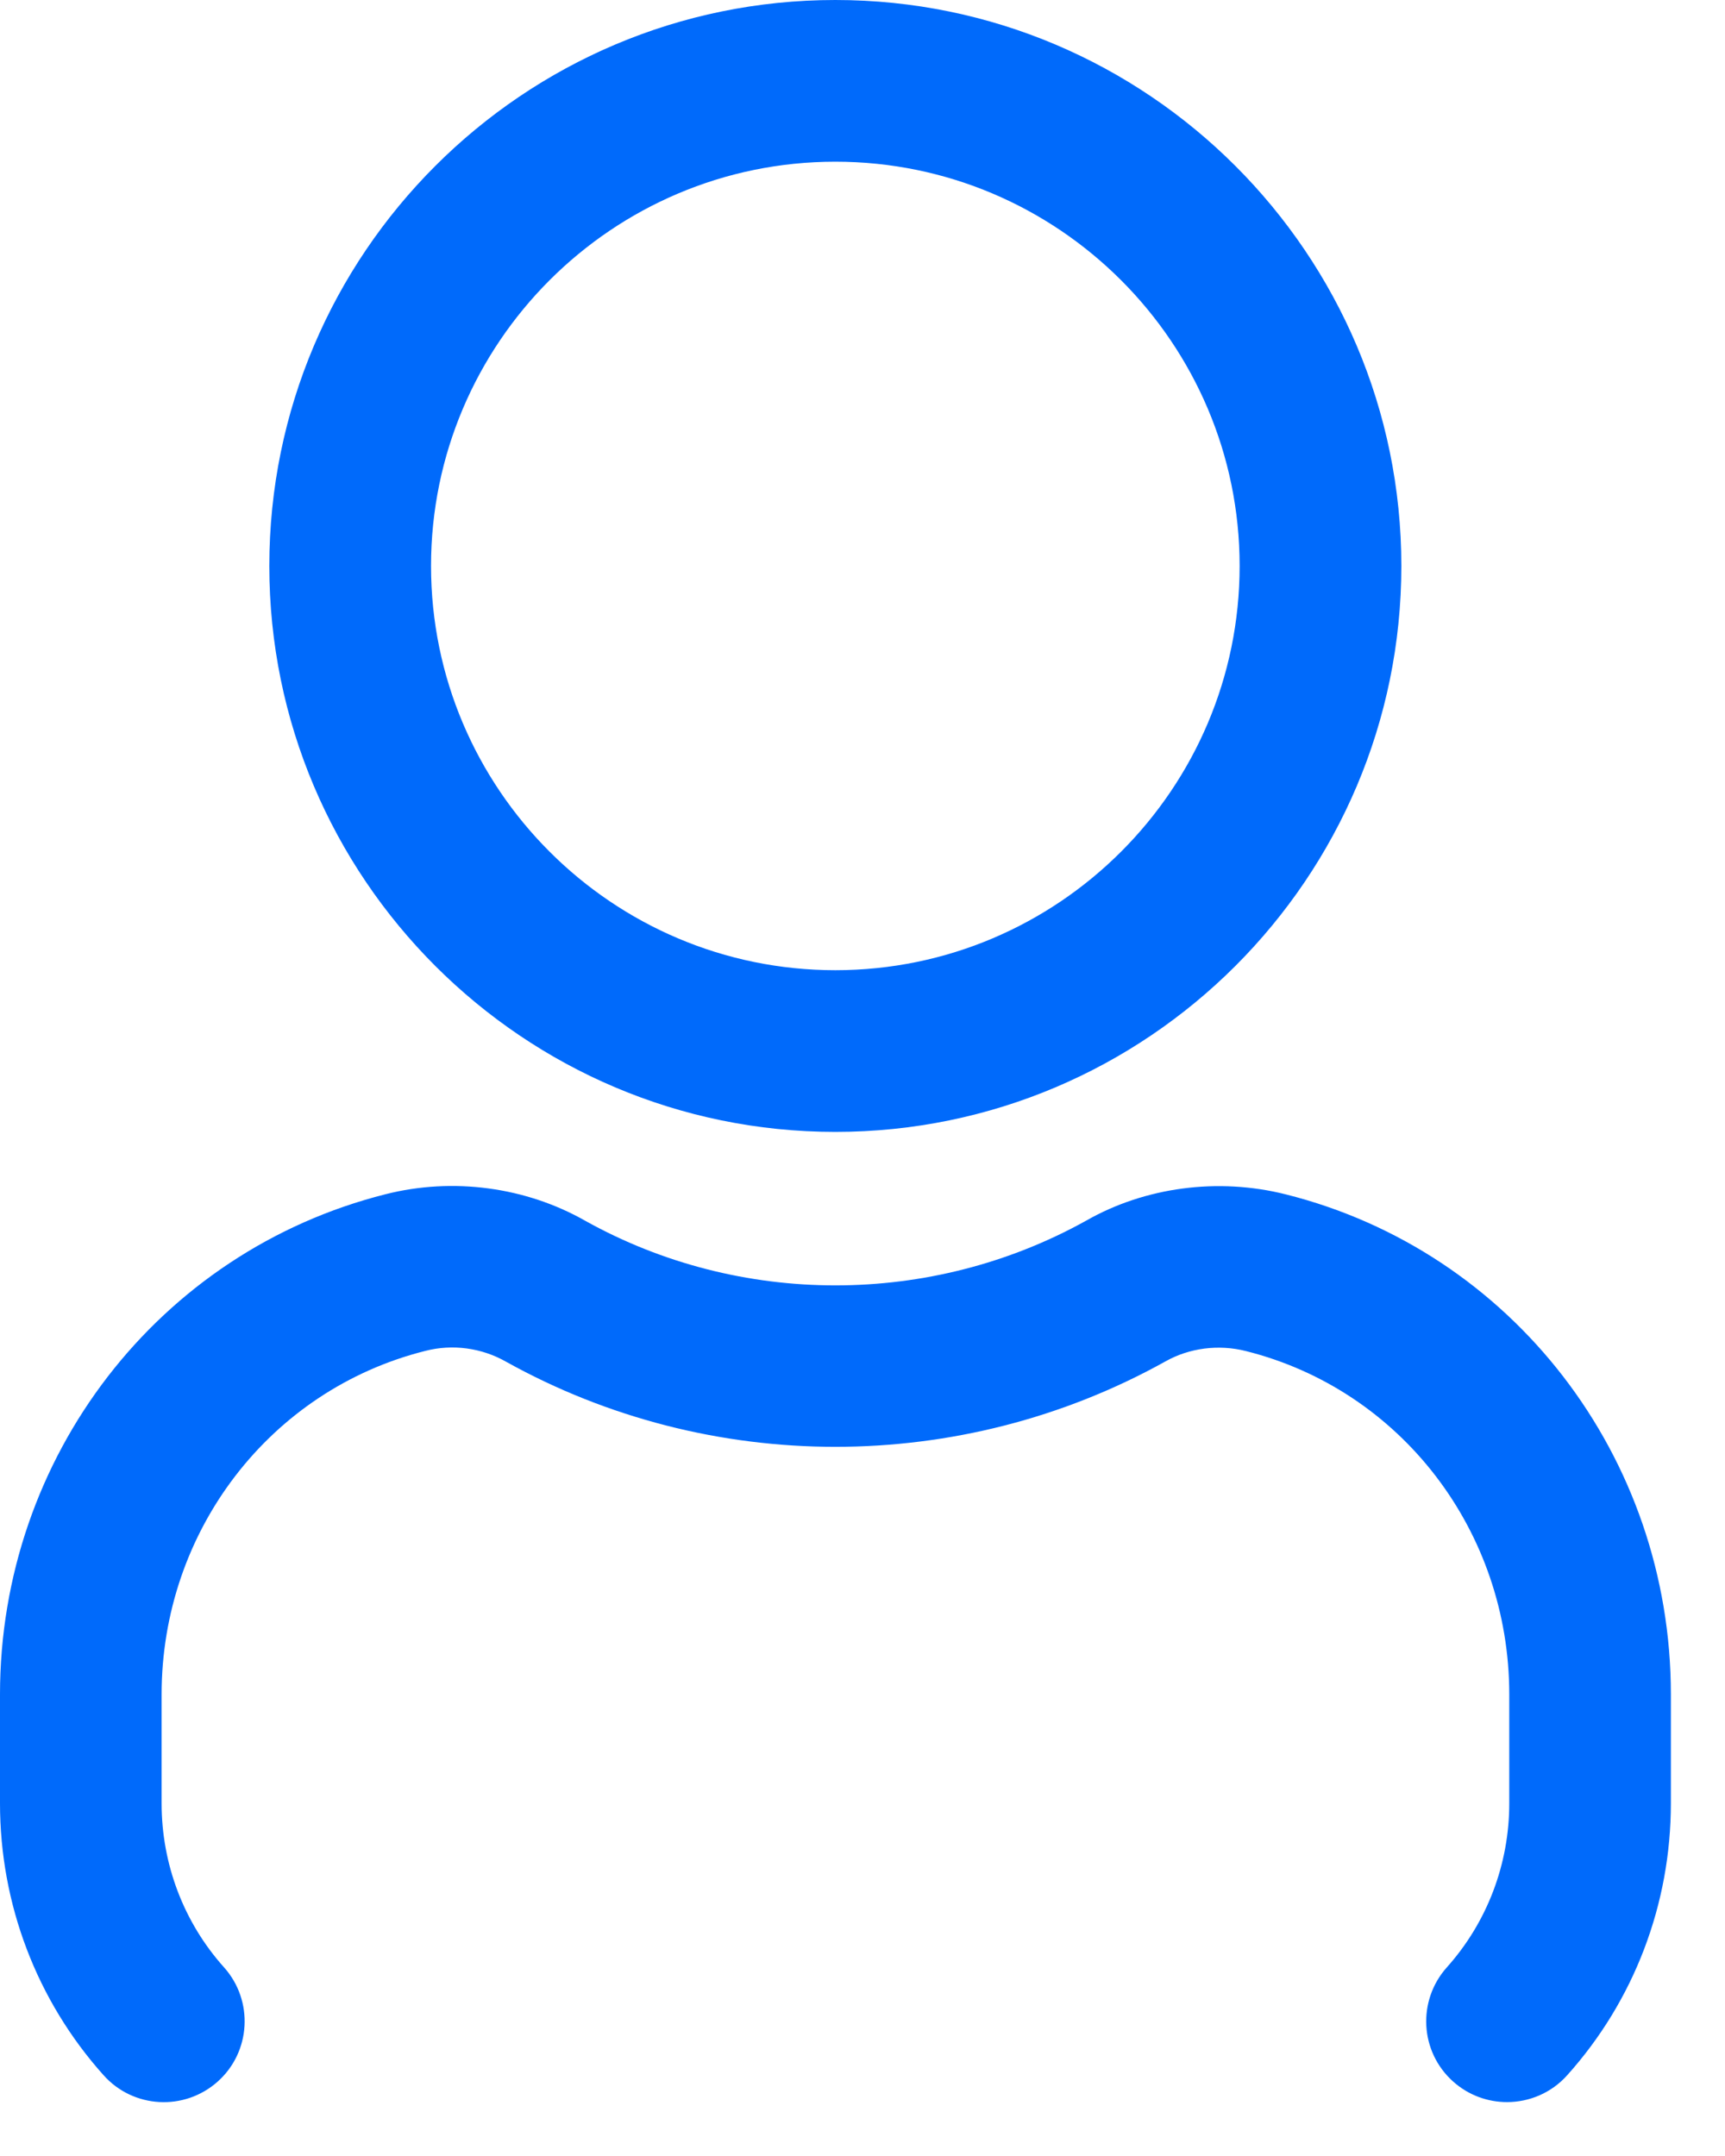 <svg width="16" height="20" viewBox="0 0 16 20" fill="none" xmlns="http://www.w3.org/2000/svg">
<path d="M7.748 10.5C10.643 10.5 12.998 8.145 12.998 5.25C12.998 2.355 10.643 0 7.748 0C4.853 0 2.498 2.355 2.498 5.25C2.498 8.145 4.853 10.5 7.748 10.5ZM7.748 1.5C9.816 1.5 11.498 3.182 11.498 5.25C11.498 7.318 9.816 9 7.748 9C5.68 9 3.998 7.318 3.998 5.25C3.998 3.182 5.68 1.5 7.748 1.5ZM15.498 15.717V16.728C15.498 17.663 15.157 18.559 14.537 19.25C14.389 19.416 14.184 19.5 13.978 19.5C13.8 19.5 13.621 19.437 13.478 19.309C13.169 19.033 13.144 18.559 13.42 18.25C13.793 17.833 13.999 17.293 13.999 16.729V15.718C13.999 14.204 12.995 12.894 11.556 12.533C11.303 12.469 11.031 12.504 10.81 12.629C8.909 13.687 6.583 13.683 4.694 12.632C4.468 12.503 4.196 12.466 3.943 12.532C2.504 12.894 1.499 14.204 1.499 15.718V16.729C1.499 17.294 1.705 17.834 2.078 18.25C2.354 18.559 2.328 19.033 2.02 19.309C1.71 19.586 1.236 19.559 0.961 19.251C0.341 18.559 0 17.663 0 16.729V15.718C0 13.516 1.471 11.608 3.577 11.078C4.2 10.92 4.877 11.01 5.431 11.326C6.861 12.122 8.633 12.125 10.075 11.323C10.622 11.011 11.299 10.922 11.924 11.079C14.027 11.606 15.498 13.514 15.498 15.717Z" fill="#006AFB"/>
</svg>
